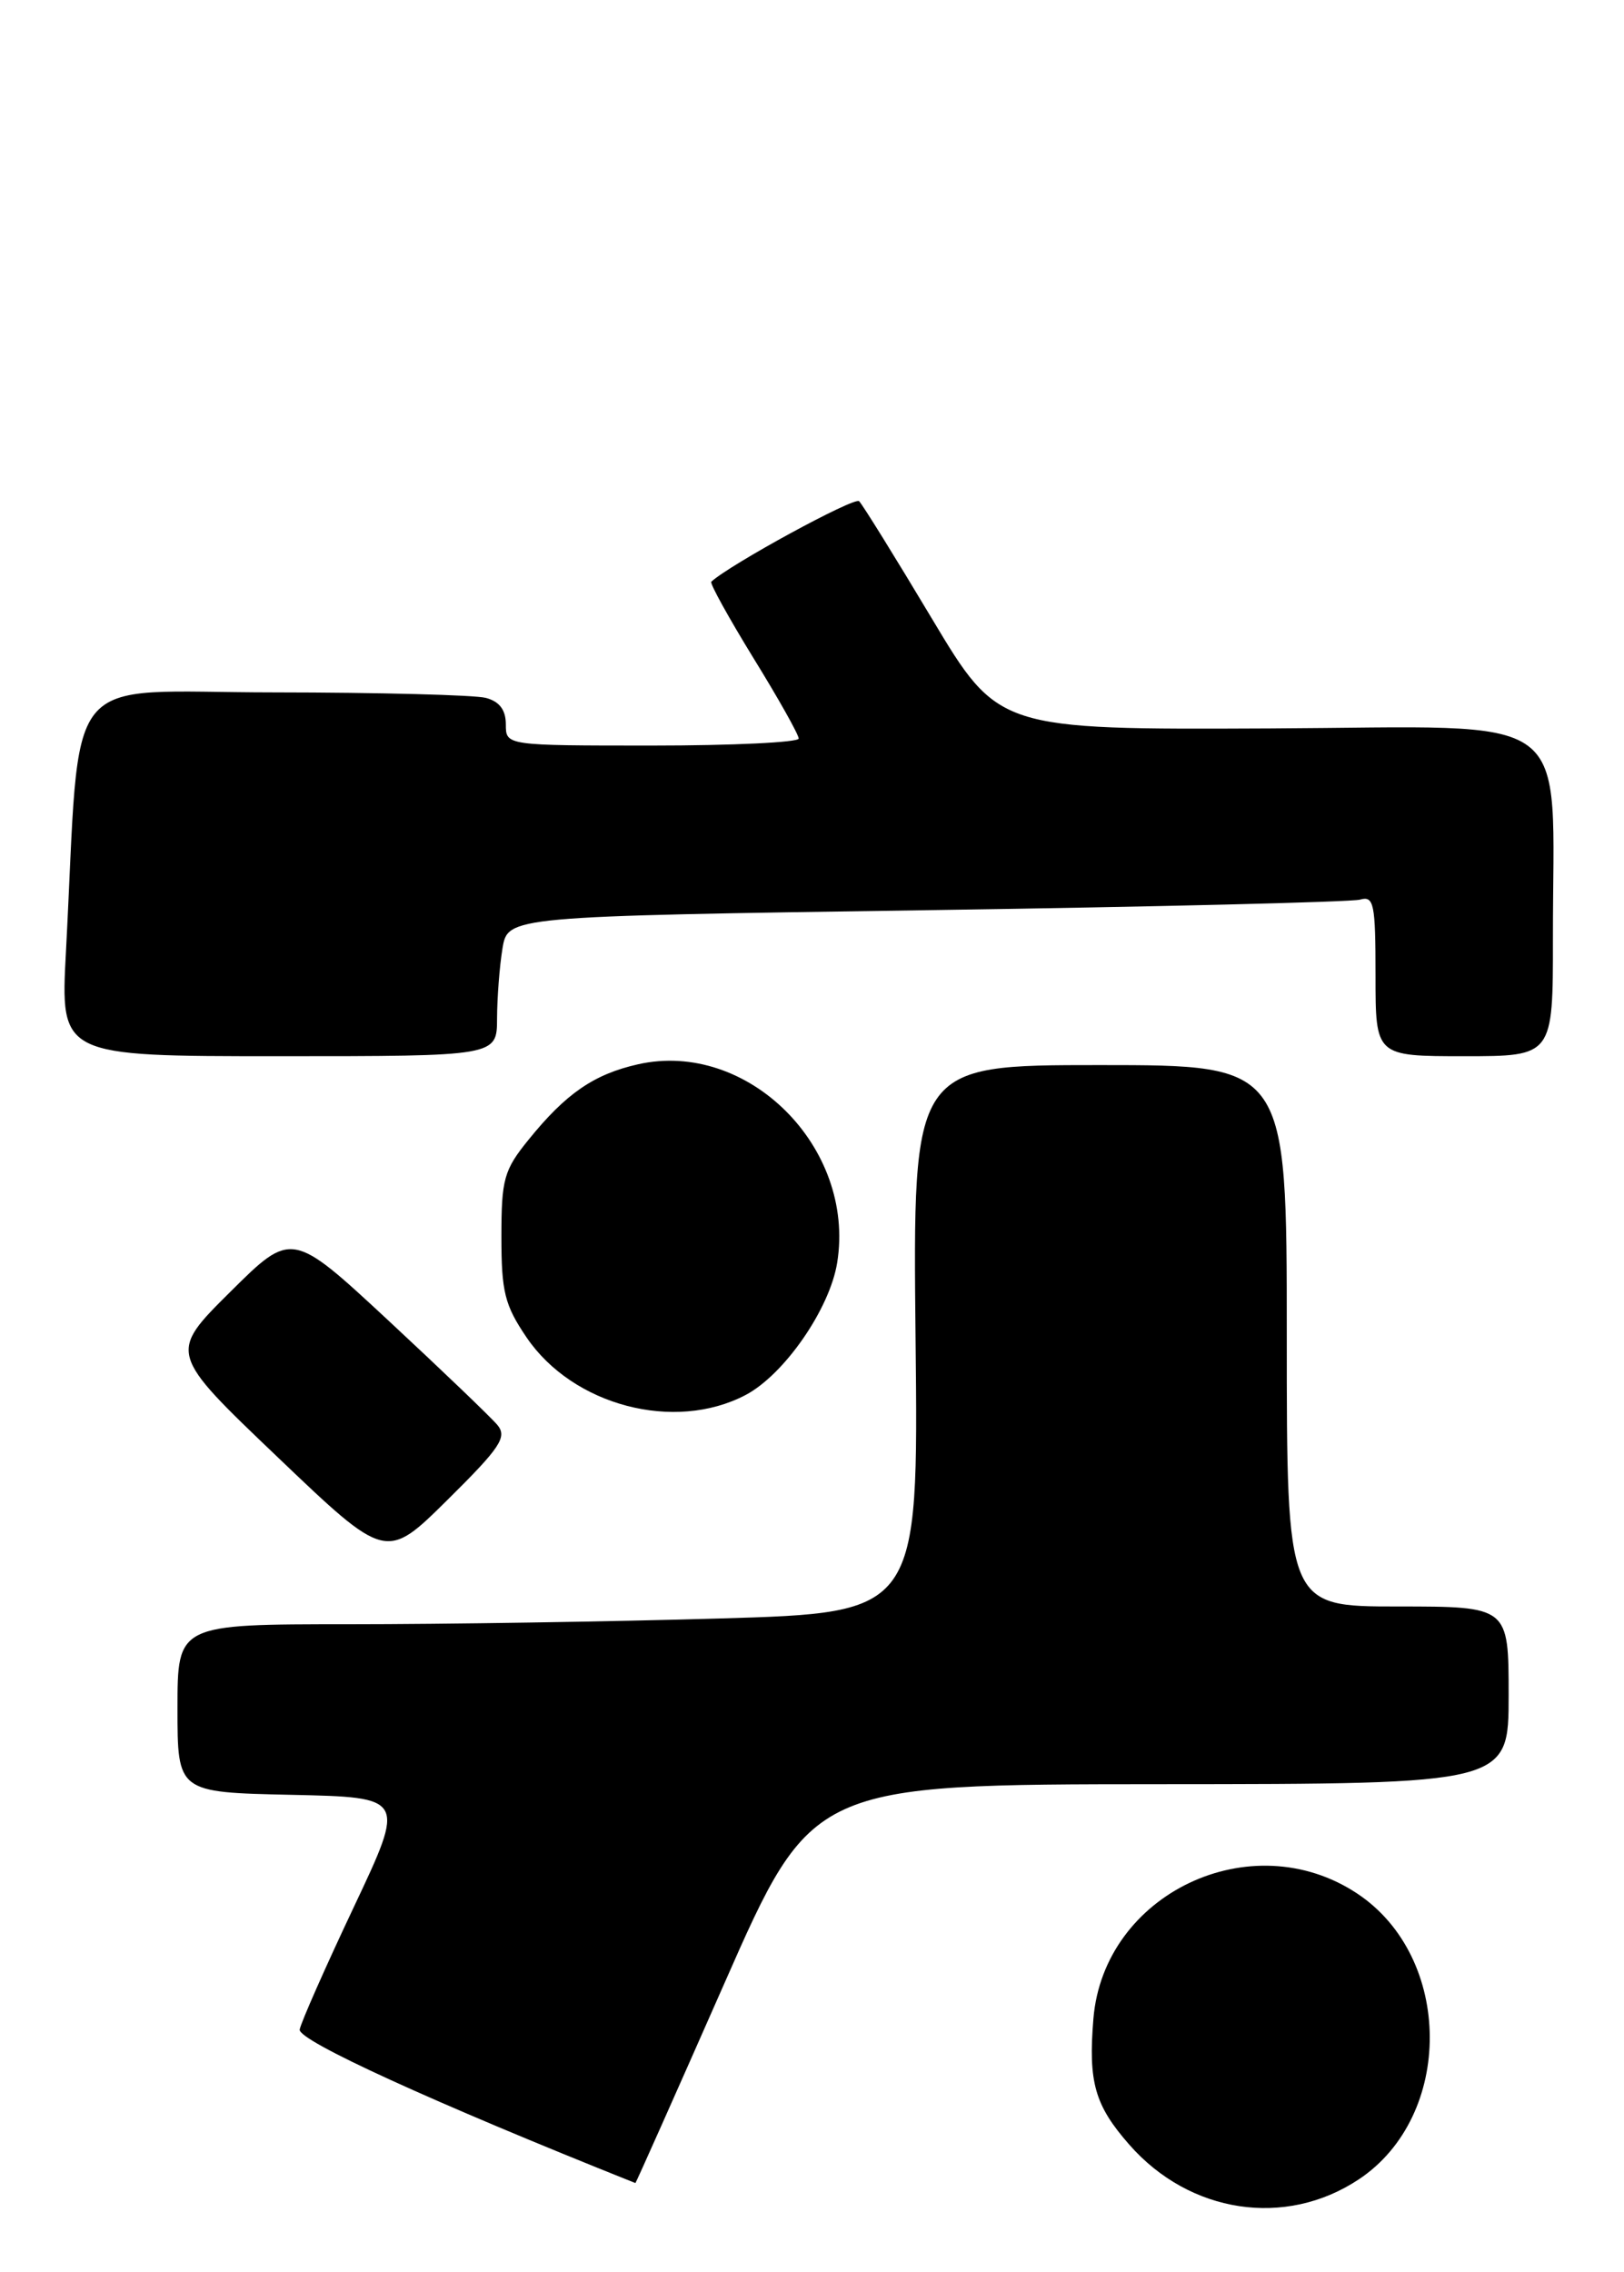 <?xml version="1.0" encoding="UTF-8" standalone="no"?>
<!DOCTYPE svg PUBLIC "-//W3C//DTD SVG 1.1//EN" "http://www.w3.org/Graphics/SVG/1.1/DTD/svg11.dtd" >
<svg xmlns="http://www.w3.org/2000/svg" xmlns:xlink="http://www.w3.org/1999/xlink" version="1.1" viewBox="0 0 183 256">
 <g >
 <path fill="currentColor"
d=" M 153.09 245.56 C 163.86 238.43 163.77 220.51 152.92 213.33 C 141.00 205.44 124.38 213.34 123.21 227.44 C 122.62 234.60 123.36 237.20 127.26 241.64 C 134.06 249.39 144.83 251.03 153.09 245.56 Z  M 81.60 223.52 C 91.50 201.04 91.50 201.04 130.75 201.02 C 170.00 201.00 170.00 201.00 170.00 191.00 C 170.00 181.00 170.00 181.00 157.50 181.00 C 145.00 181.00 145.00 181.00 145.00 150.50 C 145.00 120.00 145.00 120.00 123.92 120.00 C 102.85 120.00 102.85 120.00 103.17 150.85 C 103.50 181.70 103.50 181.70 81.09 182.35 C 68.76 182.71 49.97 183.00 39.34 183.00 C 20.00 183.00 20.00 183.00 20.00 192.47 C 20.00 201.94 20.00 201.94 32.85 202.22 C 45.71 202.50 45.71 202.50 39.88 214.84 C 36.67 221.63 33.92 227.85 33.77 228.66 C 33.54 229.89 48.77 236.85 71.60 245.96 C 71.65 245.98 76.15 235.88 81.60 223.52 Z  M 56.05 160.55 C 55.33 159.69 49.82 154.41 43.81 148.82 C 32.88 138.67 32.88 138.67 25.94 145.56 C 19.00 152.45 19.00 152.45 31.25 164.14 C 43.50 175.84 43.50 175.84 50.43 168.98 C 56.40 163.08 57.17 161.91 56.05 160.55 Z  M 84.02 157.17 C 88.38 154.87 93.51 147.46 94.34 142.25 C 96.42 129.24 84.25 117.14 71.90 119.91 C 66.93 121.03 63.77 123.20 59.56 128.41 C 56.78 131.83 56.50 132.85 56.50 139.34 C 56.50 145.56 56.87 147.05 59.34 150.69 C 64.56 158.37 76.01 161.38 84.02 157.17 Z  M 56.01 114.75 C 56.02 112.41 56.29 108.87 56.62 106.87 C 57.22 103.24 57.22 103.24 104.36 102.55 C 130.29 102.17 152.29 101.63 153.25 101.36 C 154.82 100.91 155.00 101.77 155.00 109.93 C 155.00 119.00 155.00 119.00 165.00 119.00 C 175.00 119.00 175.00 119.00 174.99 105.75 C 174.97 79.56 178.12 81.90 143.11 82.07 C 112.50 82.21 112.50 82.21 105.00 69.68 C 100.88 62.79 97.19 56.84 96.81 56.47 C 96.29 55.95 82.29 63.58 80.15 65.54 C 79.96 65.71 82.10 69.58 84.90 74.14 C 87.71 78.69 90.00 82.77 90.00 83.21 C 90.00 83.64 82.58 84.00 73.50 84.00 C 57.00 84.00 57.00 84.00 57.00 81.62 C 57.00 79.99 56.29 79.04 54.75 78.63 C 53.51 78.30 42.76 78.02 30.86 78.01 C 6.54 78.00 9.15 74.74 7.43 107.25 C 6.80 119.00 6.80 119.00 31.40 119.00 C 56.00 119.00 56.00 119.00 56.01 114.75 Z "/>
</g>
</svg>